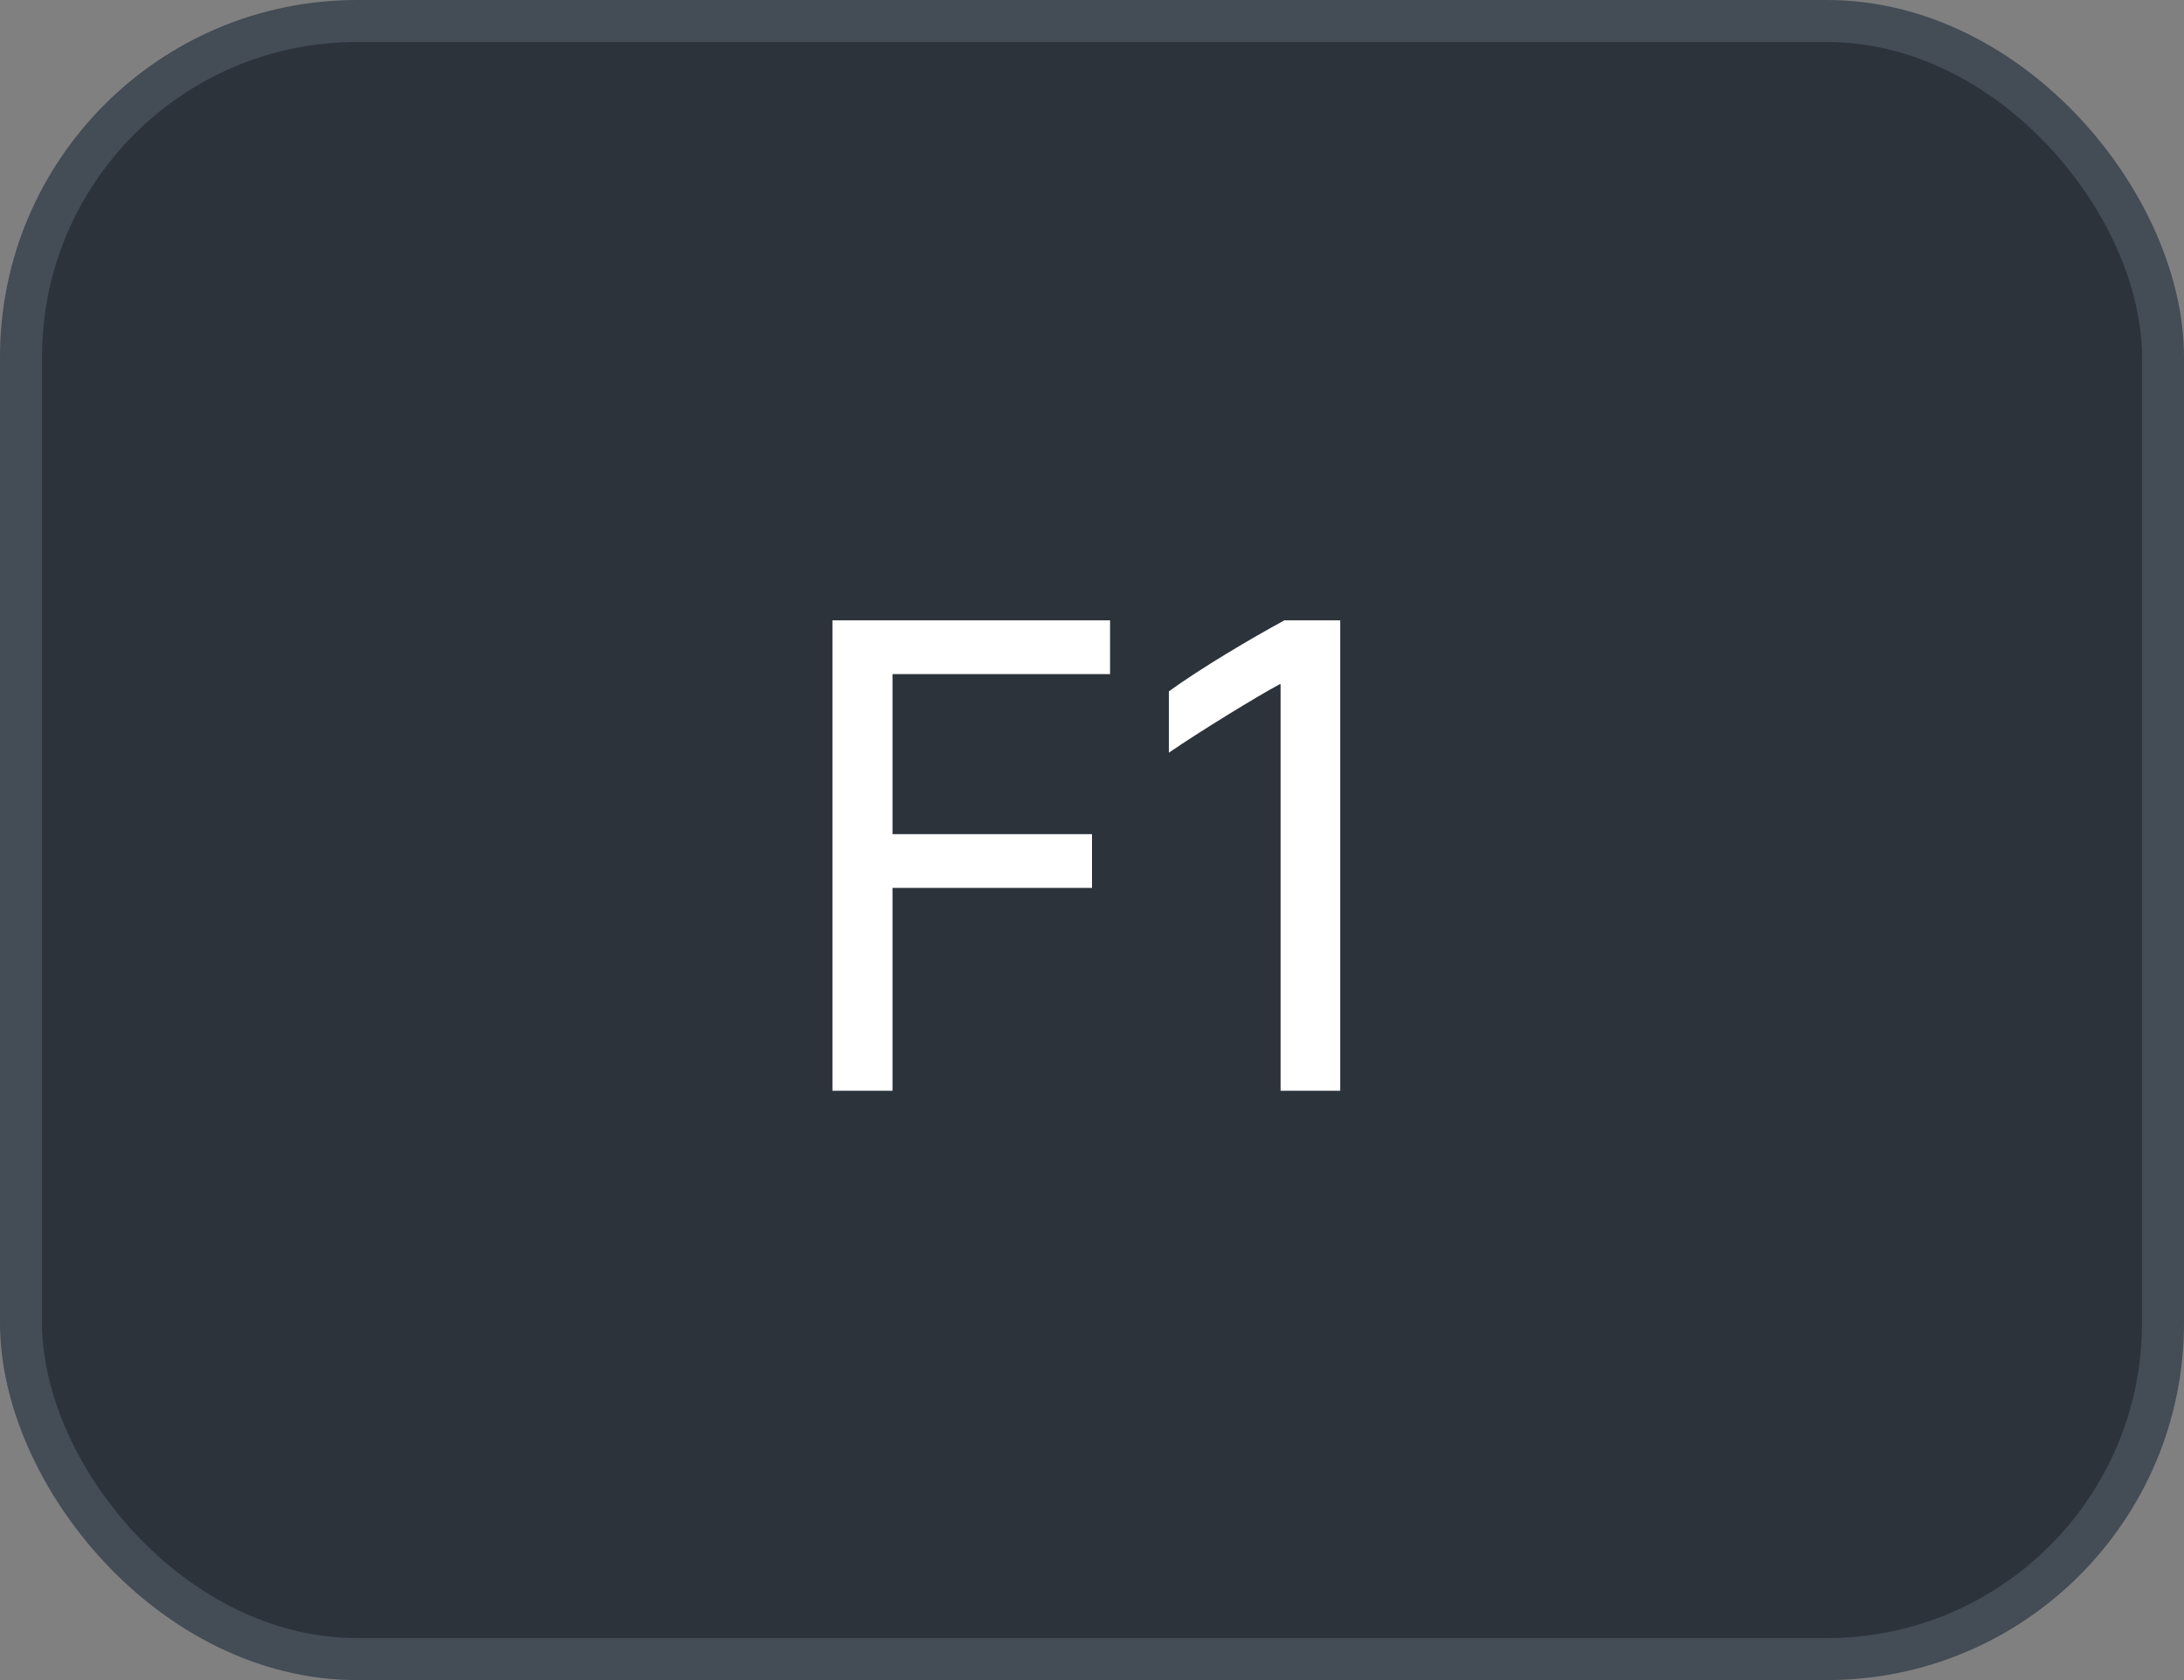 <svg xmlns="http://www.w3.org/2000/svg" version="1.1" xmlns:xlink="http://www.w3.org/1999/xlink" xmlns:svgjs="http://svgjs.com/svgjs" width="52" height="40"><rect width="100%" height="100%" fill="#808080" stroke="none"/><svg id="SvgjsSvg1002" style="overflow: hidden; top: -100%; left: -100%; position: absolute; opacity: 0;" width="2" height="0" focusable="false"><polyline id="SvgjsPolyline1003" points="0,0"></polyline><path id="SvgjsPath1004" d="M0 0 "></path></svg><defs id="SvgjsDefs2418"></defs><rect id="SvgjsRect2419" width="51" height="39" x="0.5" y="0.5" rx="8" ry="8" fill="#2d333b" stroke-opacity="1" stroke="#444c56" stroke-width="1"></rect><path id="SvgjsPath2420" d="M21.25 25.97L21.25 21.14L26.00 21.14L26.00 19.86L21.25 19.86L21.25 16.05L26.43 16.05L26.43 14.77L19.82 14.77L19.82 25.97ZM31.91 25.97L31.91 14.77L30.58 14.77C29.77 15.21 28.62 15.89 27.83 16.46L27.83 17.92C28.56 17.42 29.91 16.59 30.47 16.29L30.49 16.29L30.49 25.97Z" fill="#ffffff"></path></svg>